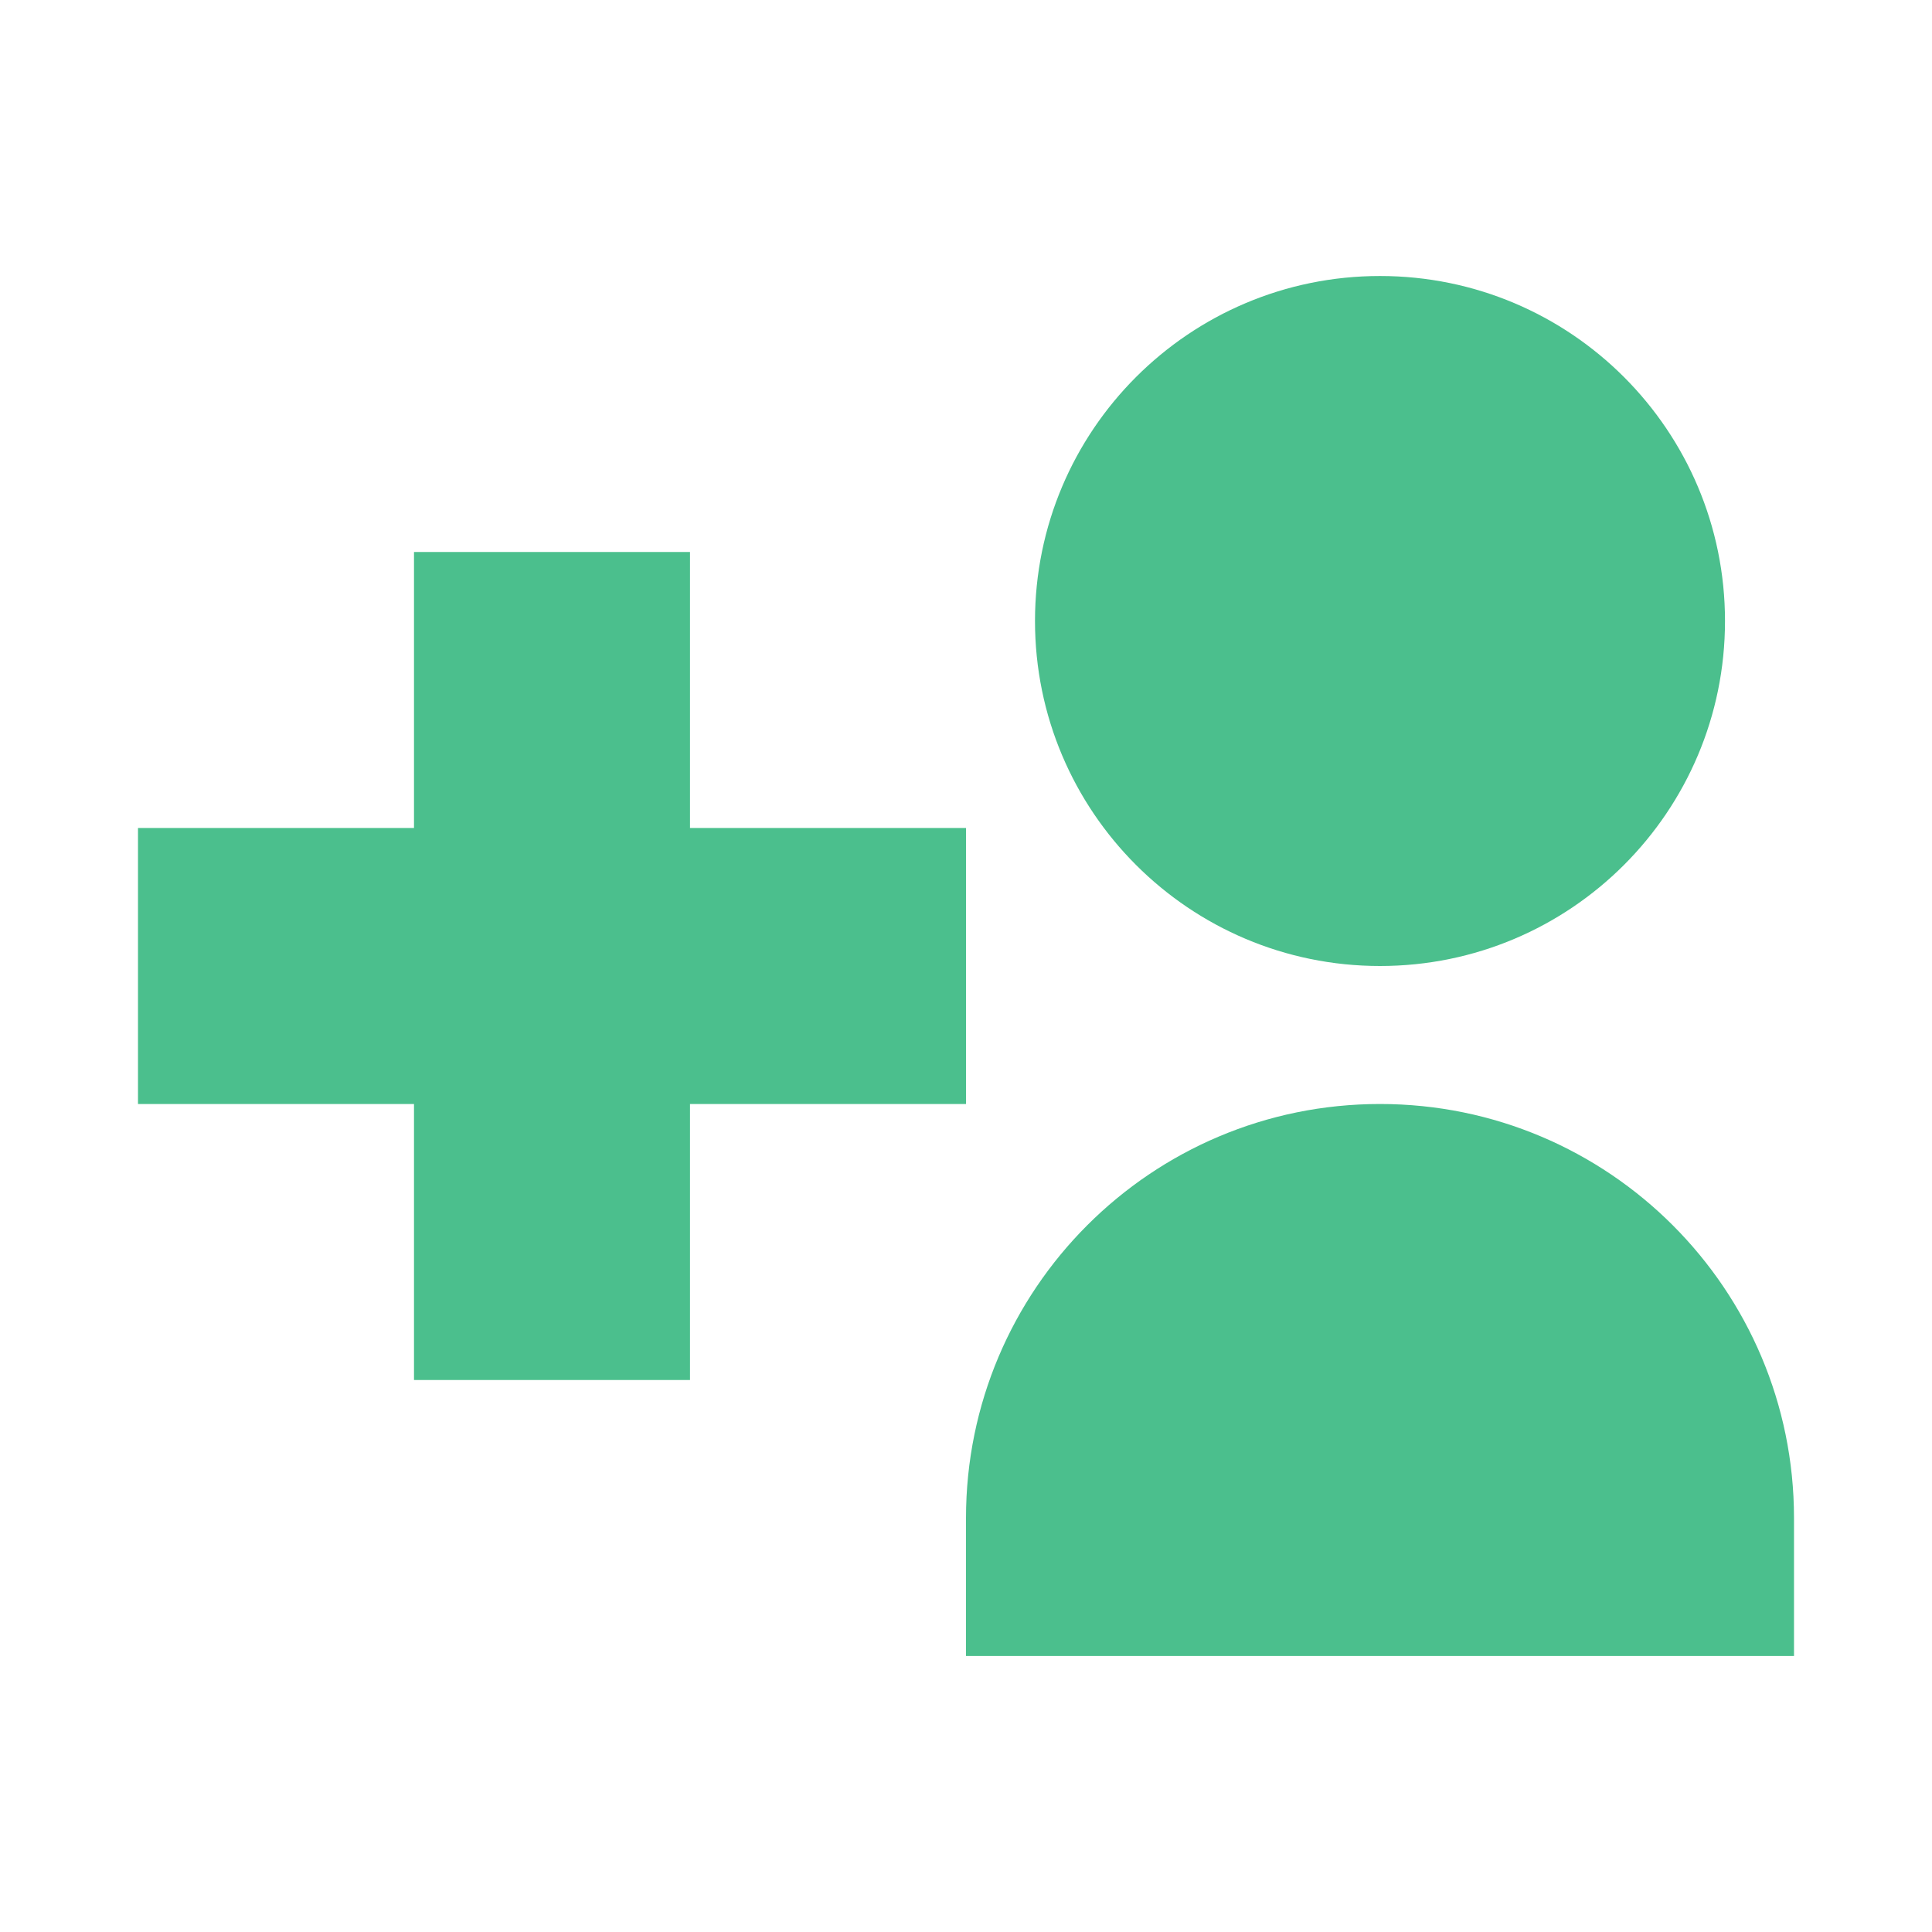 <?xml version="1.0" encoding="UTF-8" standalone="no"?>
<svg width="14px" height="14px" viewBox="0 0 14 14" version="1.1" xmlns="http://www.w3.org/2000/svg" xmlns:xlink="http://www.w3.org/1999/xlink">
    <!-- Generator: Sketch 46.2 (44496) - http://www.bohemiancoding.com/sketch -->
    <title>14-OneMore</title>
    <desc>Created with Sketch.</desc>
    <defs></defs>
    <g id="2" stroke="none" stroke-width="1" fill="none" fill-rule="evenodd">
        <g id="14-OneMore" fill="#4BBF8D">
            <path d="M3,6 L1,6 L1,8 L3,8 L3,10 L5,10 L5,8 L7,8 L7,6 L5,6 L5,4 L3,4 L3,6 Z M10,8 C11.657,8 13,9.343 13,11 L13,12 L7,12 L7,11 C7,9.343 8.343,8 10,8 Z M10,7 C8.619,7 7.5,5.881 7.5,4.5 C7.5,3.119 8.619,2 10,2 C11.381,2 12.5,3.119 12.5,4.5 C12.5,5.881 11.381,7 10,7 Z" id="Combined-Shape"></path>
        </g>
    </g>
</svg>